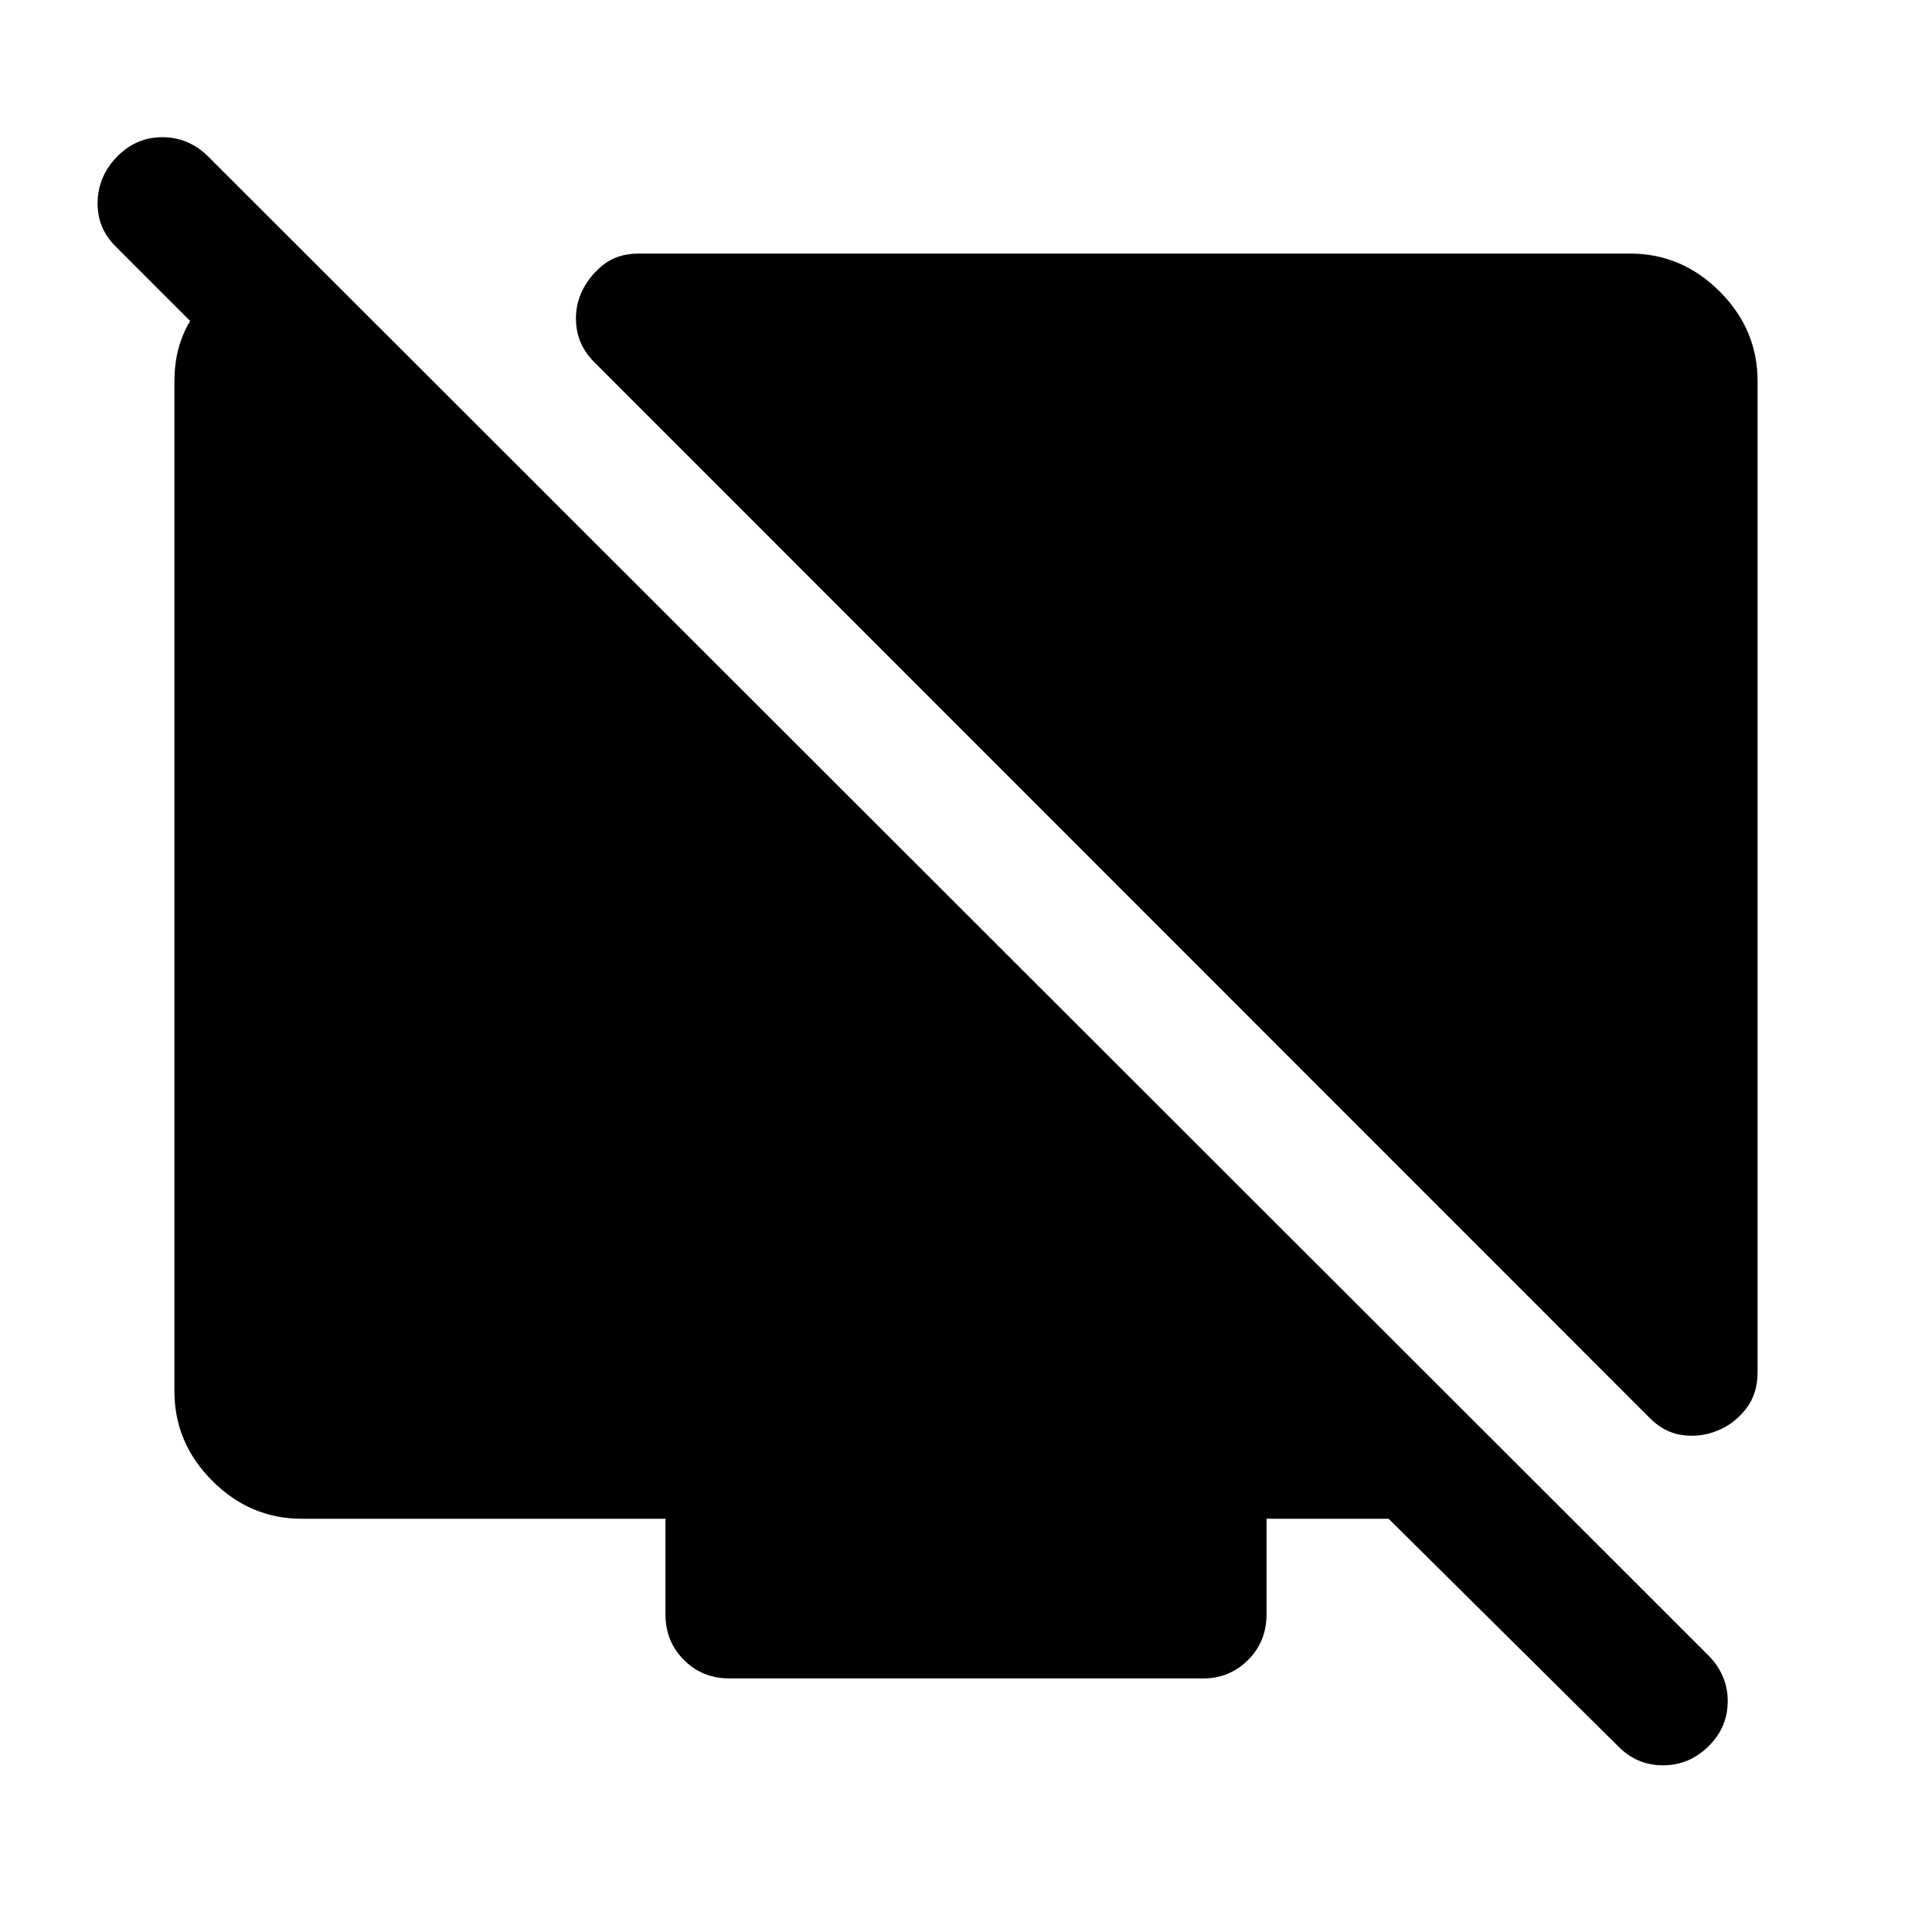 <svg xmlns="http://www.w3.org/2000/svg" height="40" viewBox="0 -960 960 960" width="40"><path d="M873.33-770.67v492.5q0 11-5.91 18.42-5.92 7.42-13.92 10.58-8.33 3.5-17.58 2.25-9.25-1.25-16.59-8.91L295.33-780q-7.33-7.33-8.75-16.58-1.41-9.25 2.09-17.59 3.5-8 10.66-13.91Q306.5-834 317.5-834H810q25.67 0 44.5 18.83 18.83 18.84 18.83 44.5ZM154.17-831.5v90.67l-96.34-96.34q-9.66-9.33-9.33-22.5.33-13.16 10-22.83 9.33-9.33 22.17-9.33 12.83 0 22.5 9.33l746 745.33q9.33 9.67 9.33 22.5 0 12.84-9.33 22.17-9.67 9.67-22.84 9.67-13.16 0-22.5-9.67L690-205.33h-60.67v47.5q0 13.5-9.16 22.66Q611-126 597.83-126H362.5q-13.5 0-22.67-9.17-9.16-9.16-9.16-22.66v-47.5H150q-25.67 0-44.5-18.84-18.83-18.83-18.83-44.5v-502q0-27 19.91-43.91 19.92-16.92 35.59-16.92h12Z"/></svg>
